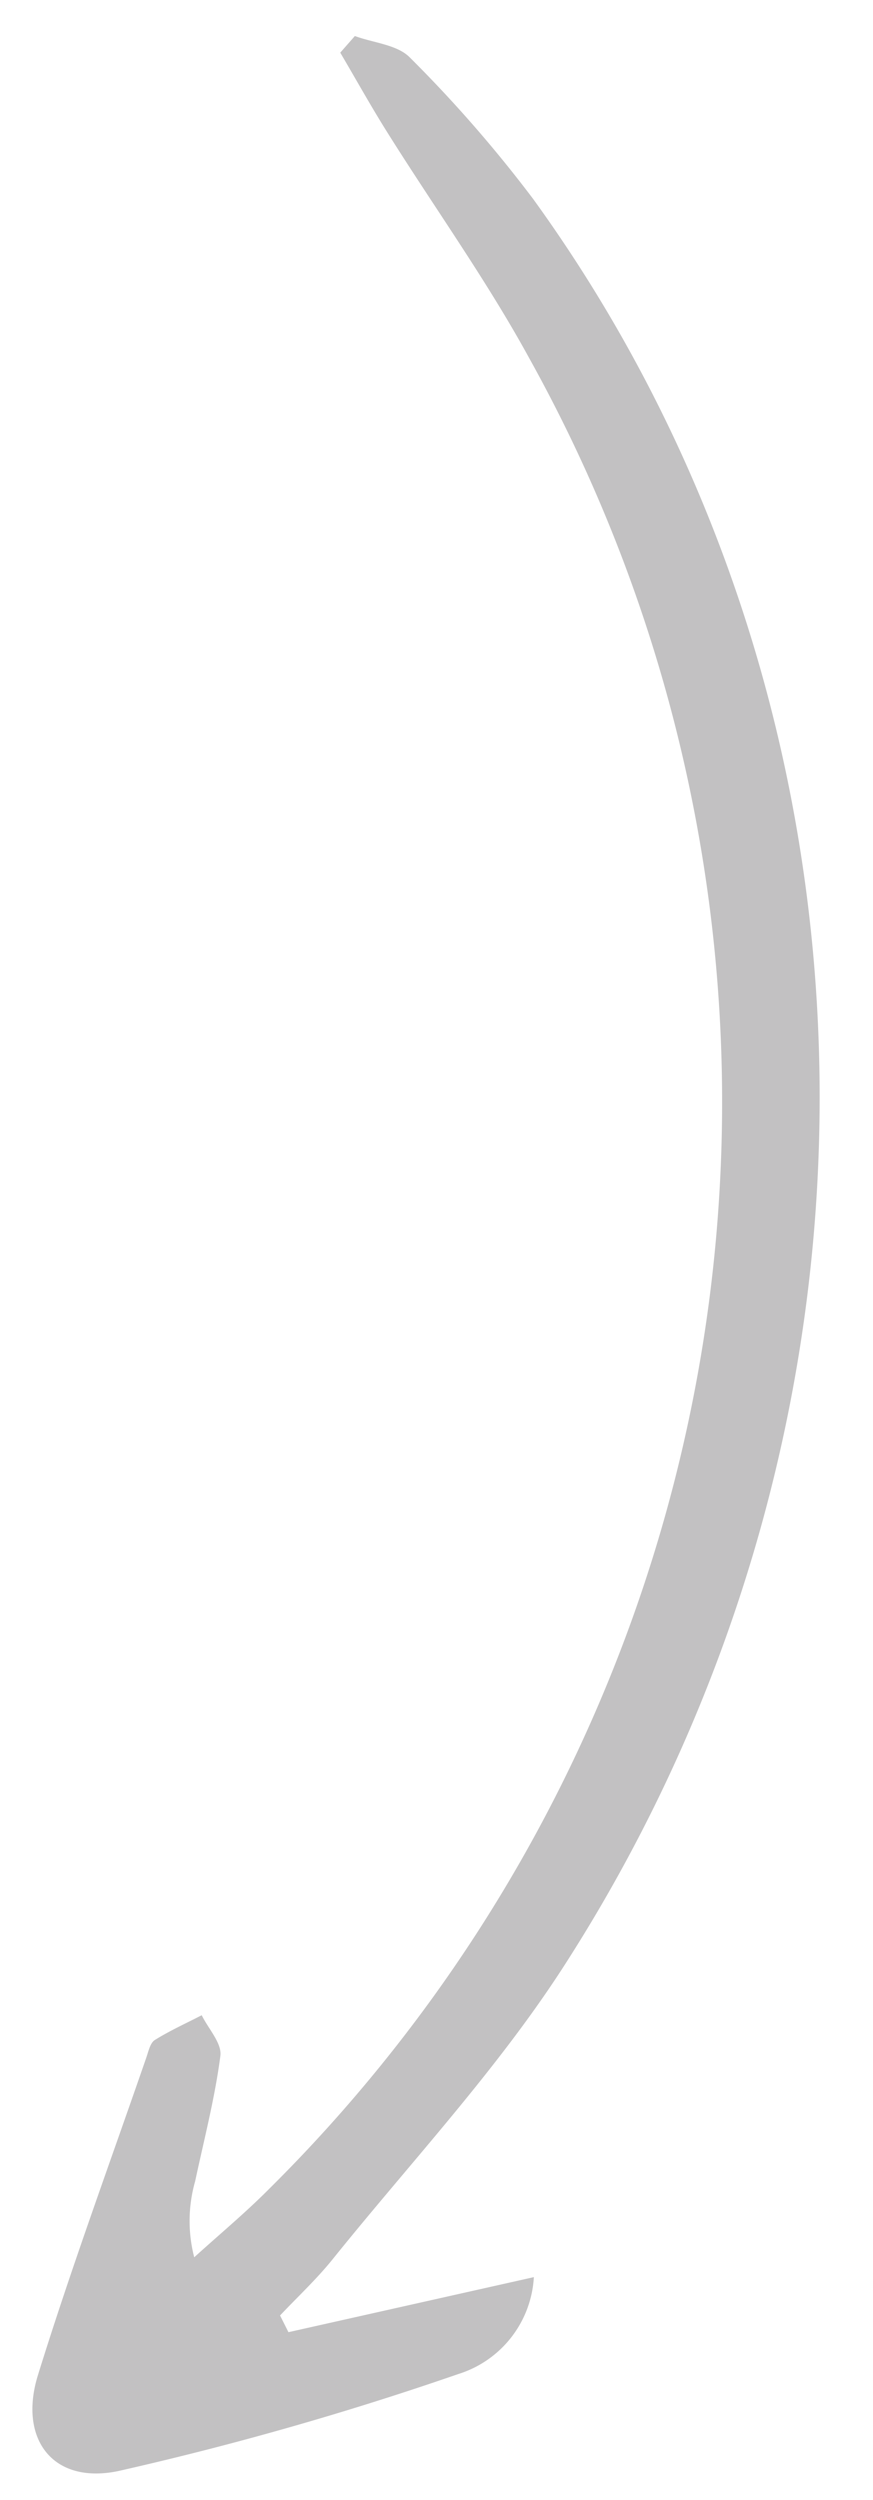 <svg xmlns="http://www.w3.org/2000/svg" xmlns:xlink="http://www.w3.org/1999/xlink" width="29" height="83" viewBox="0 0 29 83"><defs><clipPath id="a"><rect width="26.151" height="80.922" fill="#c2c1c2"/></clipPath><clipPath id="c"><rect width="29" height="83"/></clipPath></defs><g id="b" clip-path="url(#c)"><g transform="translate(27.228 82.118) rotate(-180)"><g transform="translate(0 0)" clip-path="url(#a)"><path d="M17.644,4.692,9.494,6.519A3.582,3.582,0,0,1,12.009,3.3,106.07,106.07,0,0,1,23.289.083c2.188-.462,3.337,1.066,2.677,3.189-1.1,3.544-2.386,7.031-3.6,10.541-.071.205-.127.482-.282.579-.5.311-1.035.553-1.557.822-.221-.451-.674-.932-.62-1.347.182-1.4.542-2.779.838-4.164a4.81,4.81,0,0,0,.031-2.525c-.836.759-1.708,1.483-2.5,2.282A50.789,50.789,0,0,0,9.648,70.227c1.412,2.582,3.142,4.99,4.709,7.488.547.87,1.046,1.769,1.568,2.655l-.485.552c-.62-.228-1.415-.288-1.83-.716a43.918,43.918,0,0,1-4.085-4.683C-2.748,58.59-3.226,35.073,8.472,16.881c2.231-3.47,5.1-6.529,7.7-9.761.534-.665,1.166-1.252,1.753-1.874l-.279-.554" transform="translate(0 0)" fill="#c2c1c2"/></g></g></g></svg>